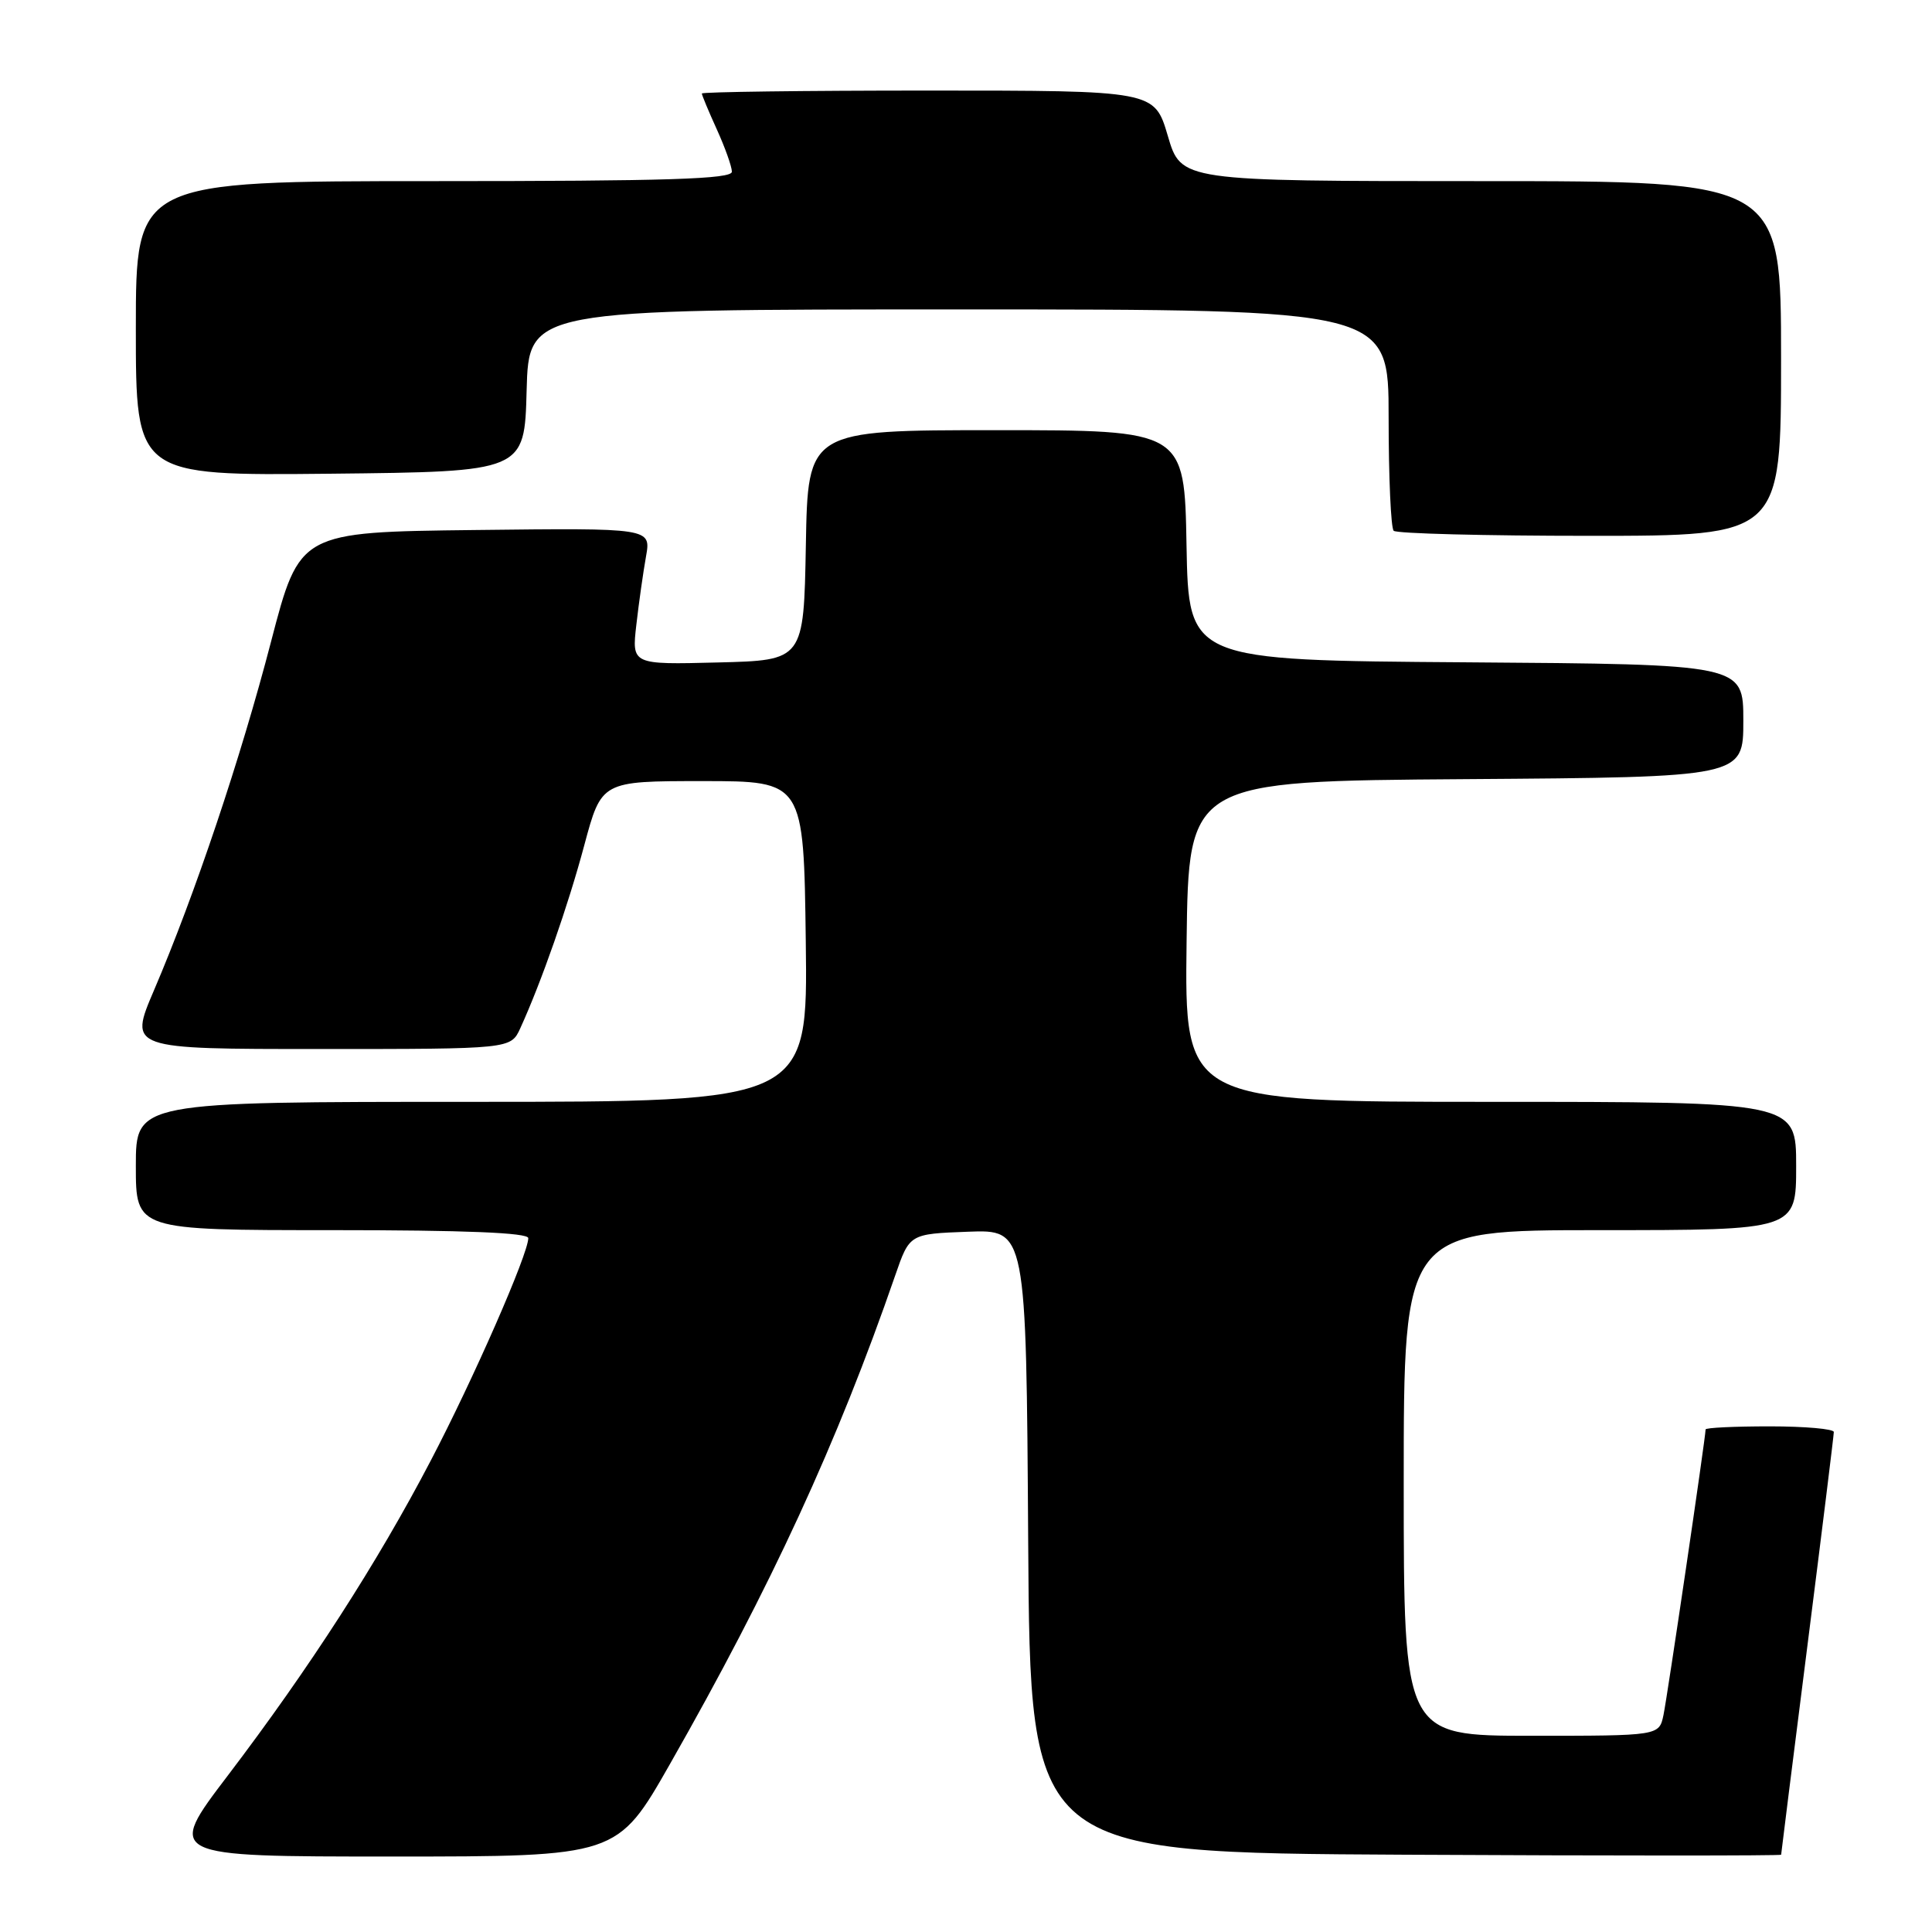 <?xml version="1.0" encoding="UTF-8" standalone="no"?>
<!DOCTYPE svg PUBLIC "-//W3C//DTD SVG 1.1//EN" "http://www.w3.org/Graphics/SVG/1.1/DTD/svg11.dtd" >
<svg xmlns="http://www.w3.org/2000/svg" xmlns:xlink="http://www.w3.org/1999/xlink" version="1.1" viewBox="0 0 256 256">
 <g >
 <path fill="currentColor"
d=" M 88.77 233.75 C 102.17 210.23 110.94 191.22 118.62 169.00 C 120.52 163.50 120.52 163.50 128.25 163.21 C 135.98 162.92 135.98 162.92 136.24 204.21 C 136.50 245.50 136.50 245.50 186.25 245.76 C 213.61 245.90 236.00 245.90 236.01 245.76 C 236.01 245.62 237.58 233.12 239.50 218.00 C 241.42 202.88 242.99 190.16 242.99 189.75 C 243.00 189.34 239.18 189.00 234.50 189.00 C 229.82 189.00 226.00 189.18 226.00 189.41 C 226.00 190.45 220.93 224.82 220.42 227.25 C 219.84 230.00 219.84 230.00 202.92 230.00 C 186.00 230.00 186.00 230.00 186.00 196.50 C 186.00 163.00 186.00 163.00 212.00 163.00 C 238.00 163.00 238.00 163.00 238.00 154.50 C 238.00 146.00 238.00 146.00 197.48 146.00 C 156.96 146.00 156.96 146.00 157.23 124.75 C 157.50 103.50 157.50 103.50 194.25 103.24 C 231.00 102.98 231.00 102.98 231.00 95.50 C 231.00 88.02 231.00 88.02 194.25 87.76 C 157.50 87.50 157.50 87.50 157.22 72.25 C 156.95 57.00 156.95 57.00 132.00 57.00 C 107.05 57.00 107.05 57.00 106.78 72.25 C 106.50 87.50 106.50 87.50 95.11 87.78 C 83.71 88.07 83.71 88.07 84.32 82.78 C 84.65 79.88 85.23 75.80 85.60 73.73 C 86.27 69.96 86.27 69.96 62.98 70.23 C 39.70 70.50 39.70 70.50 35.92 85.00 C 31.90 100.46 25.81 118.59 20.39 131.25 C 17.08 139.00 17.08 139.00 42.38 139.00 C 67.68 139.00 67.68 139.00 68.94 136.25 C 71.73 130.14 75.27 120.04 77.42 112.00 C 79.70 103.50 79.70 103.50 93.10 103.50 C 106.50 103.50 106.50 103.50 106.77 124.75 C 107.04 146.00 107.04 146.00 62.52 146.00 C 18.00 146.00 18.00 146.00 18.00 154.50 C 18.00 163.00 18.00 163.00 44.00 163.00 C 61.60 163.00 70.00 163.34 70.00 164.06 C 70.00 166.15 62.74 182.72 57.07 193.55 C 50.00 207.09 41.00 221.04 30.20 235.25 C 22.02 246.00 22.02 246.00 51.90 246.00 C 81.79 246.00 81.79 246.00 88.77 233.75 Z  M 236.00 47.50 C 236.00 24.00 236.00 24.00 196.25 24.00 C 156.50 24.00 156.50 24.00 154.74 18.00 C 152.97 12.00 152.97 12.00 122.99 12.00 C 106.49 12.00 93.00 12.18 93.00 12.39 C 93.00 12.61 93.89 14.74 94.98 17.14 C 96.07 19.54 96.97 22.06 96.98 22.75 C 97.00 23.73 88.45 24.00 57.50 24.00 C 18.00 24.00 18.00 24.00 18.00 43.52 C 18.00 63.03 18.00 63.03 43.75 62.77 C 69.50 62.50 69.50 62.50 69.78 51.75 C 70.07 41.00 70.07 41.00 127.03 41.00 C 184.00 41.00 184.00 41.00 184.00 55.33 C 184.00 63.22 184.30 69.97 184.67 70.33 C 185.03 70.70 196.73 71.00 210.67 71.00 C 236.00 71.00 236.00 71.00 236.00 47.50 Z "/>
</g>
</svg>